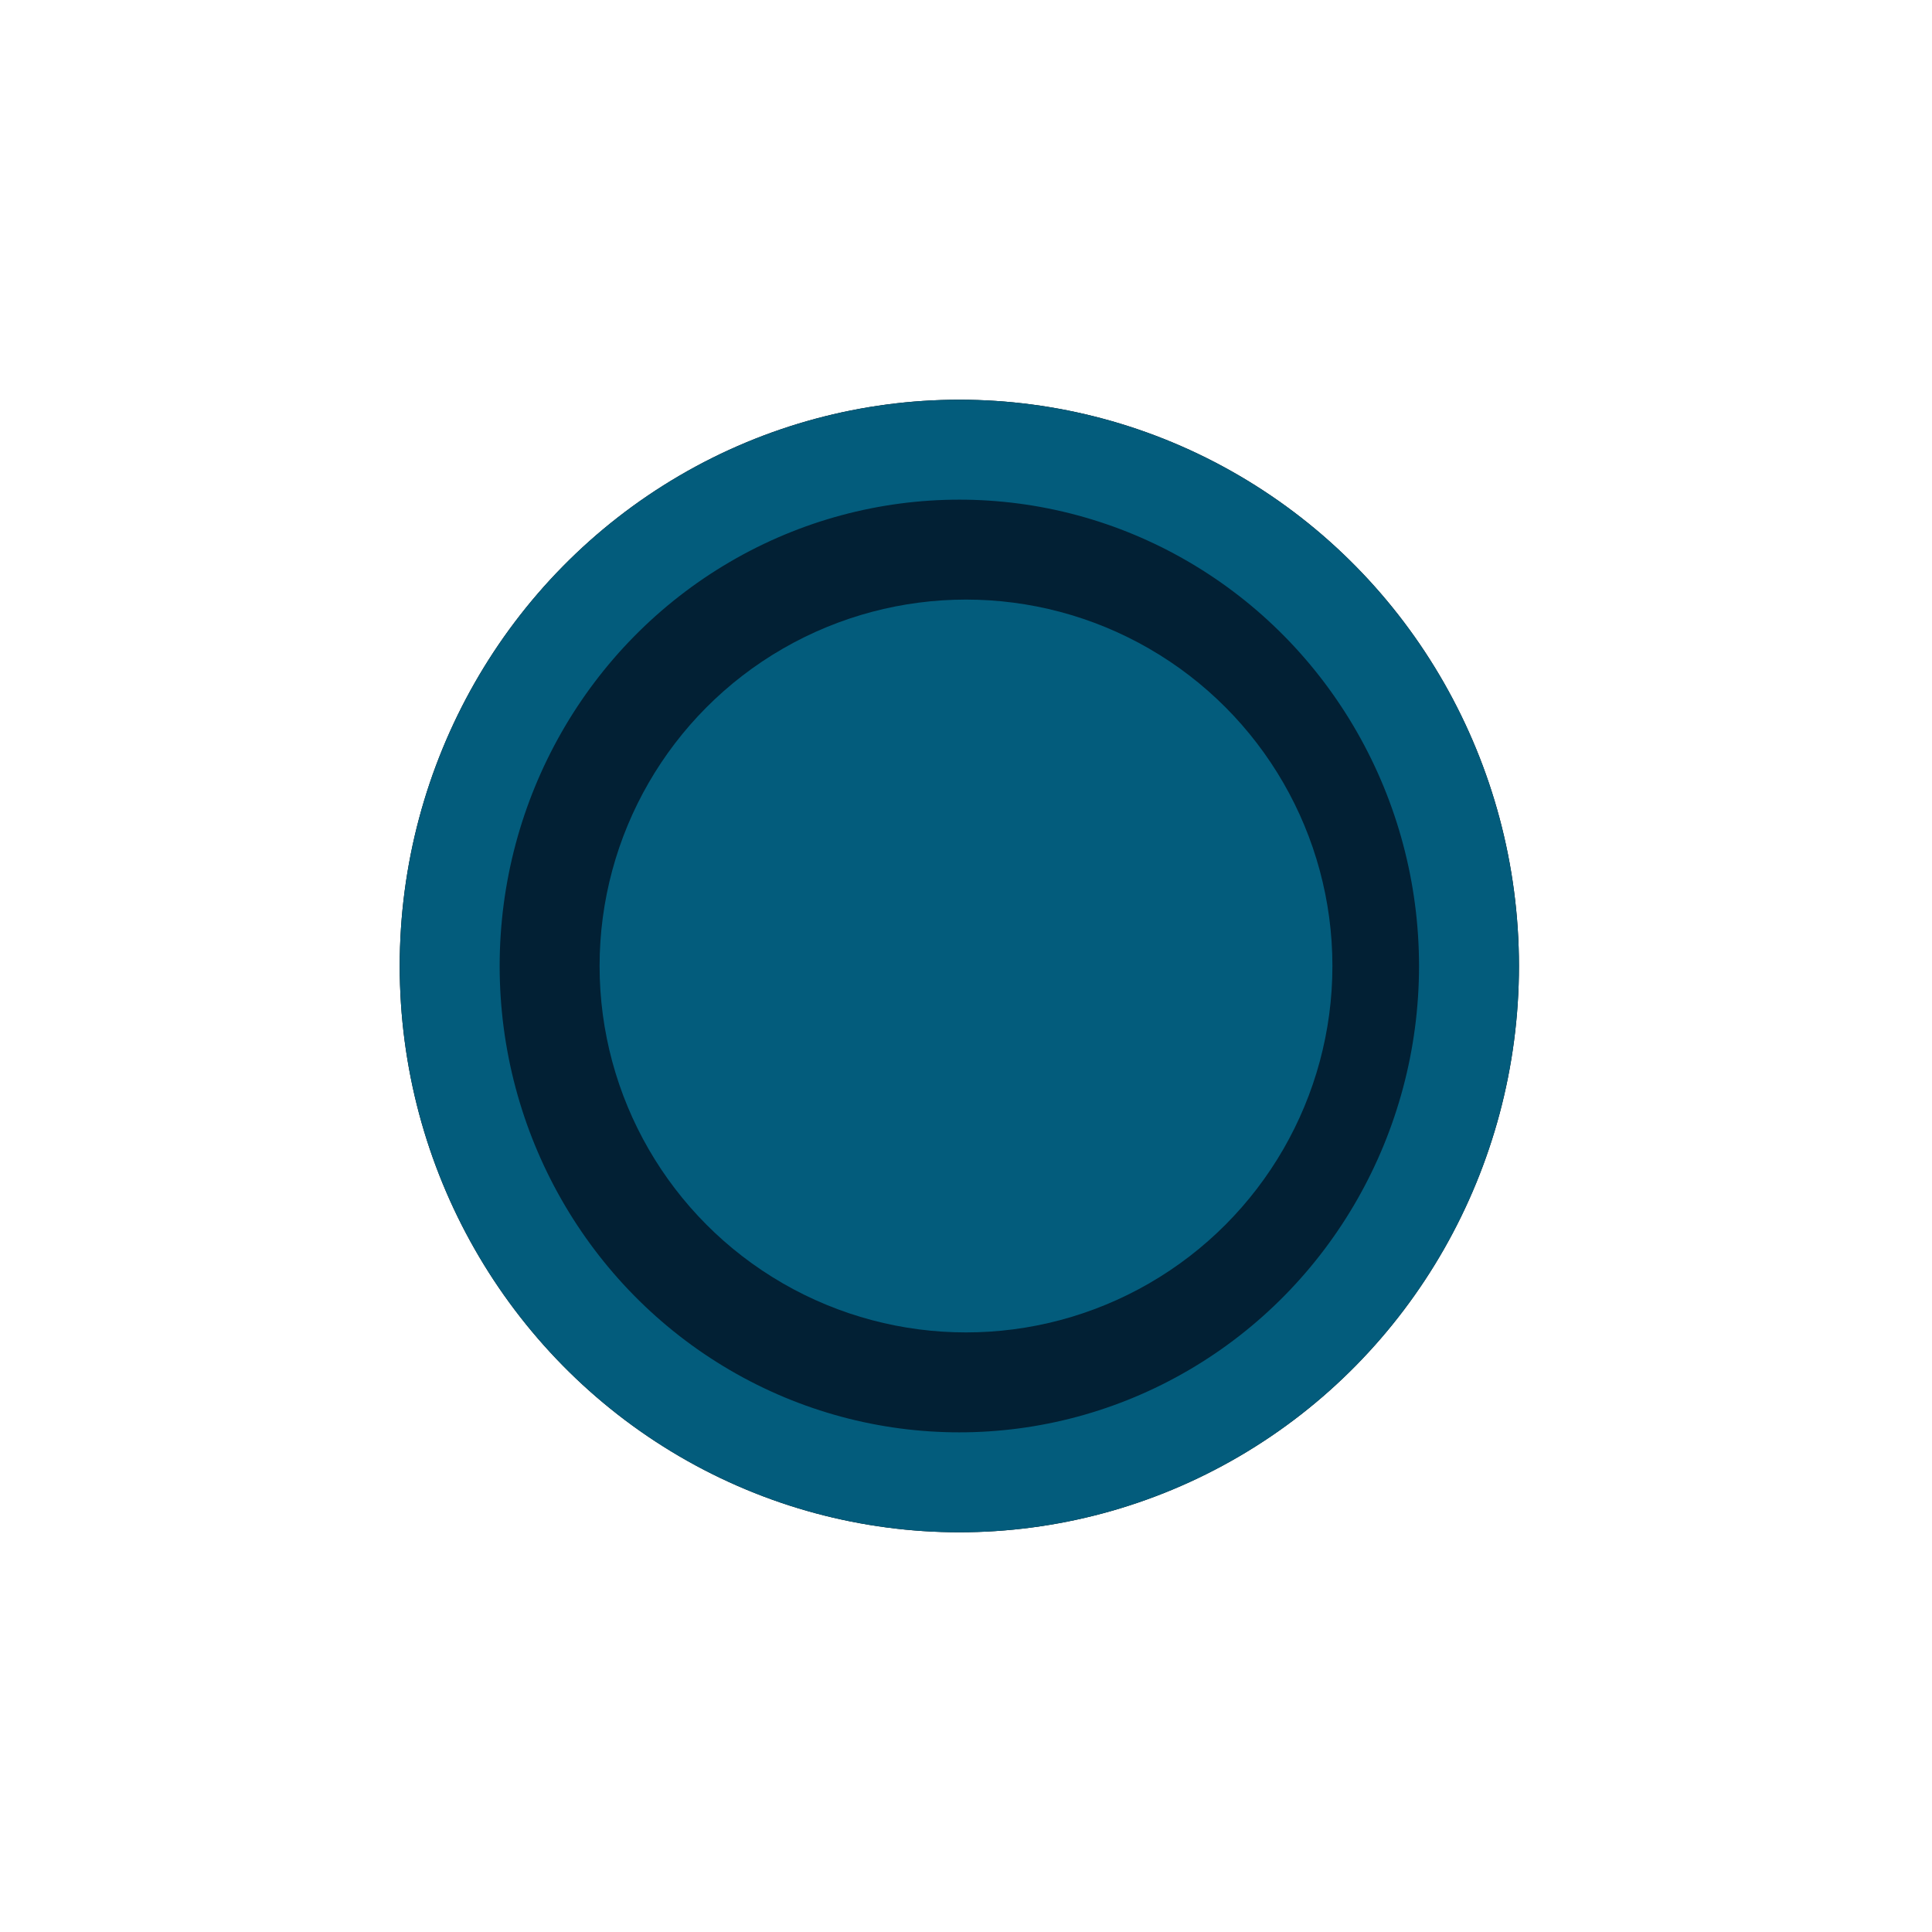 <svg xmlns="http://www.w3.org/2000/svg" xmlns:xlink="http://www.w3.org/1999/xlink" width="29" height="29" viewBox="0 0 29 29">
    <defs>
        <ellipse id="prefix__b" cx="8.4" cy="8.5" rx="8.4" ry="8.5"/>
        <filter id="prefix__a" width="207.1%" height="205.9%" x="-53.6%" y="-52.9%" filterUnits="objectBoundingBox">
            <feOffset in="SourceAlpha" result="shadowOffsetOuter1"/>
            <feGaussianBlur in="shadowOffsetOuter1" result="shadowBlurOuter1" stdDeviation="3"/>
            <feComposite in="shadowBlurOuter1" in2="SourceAlpha" operator="out" result="shadowBlurOuter1"/>
            <feColorMatrix in="shadowBlurOuter1" values="0 0 0 0 0 0 0 0 0 0 0 0 0 0 0 0 0 0 0.5 0"/>
        </filter>
    </defs>
    <g fill="none" fill-rule="evenodd" transform="translate(6 6)">
        <use fill="#000" filter="url(#prefix__a)" xlink:href="#prefix__b"/>
        <ellipse cx="8.4" cy="8.5" fill="#022034" stroke="#035C7C" stroke-linejoin="square" stroke-width="1.5" rx="7.65" ry="7.75"/>
        <circle cx="8.5" cy="8.5" r="5.5" fill="#035C7C"/>
    </g>
</svg>
